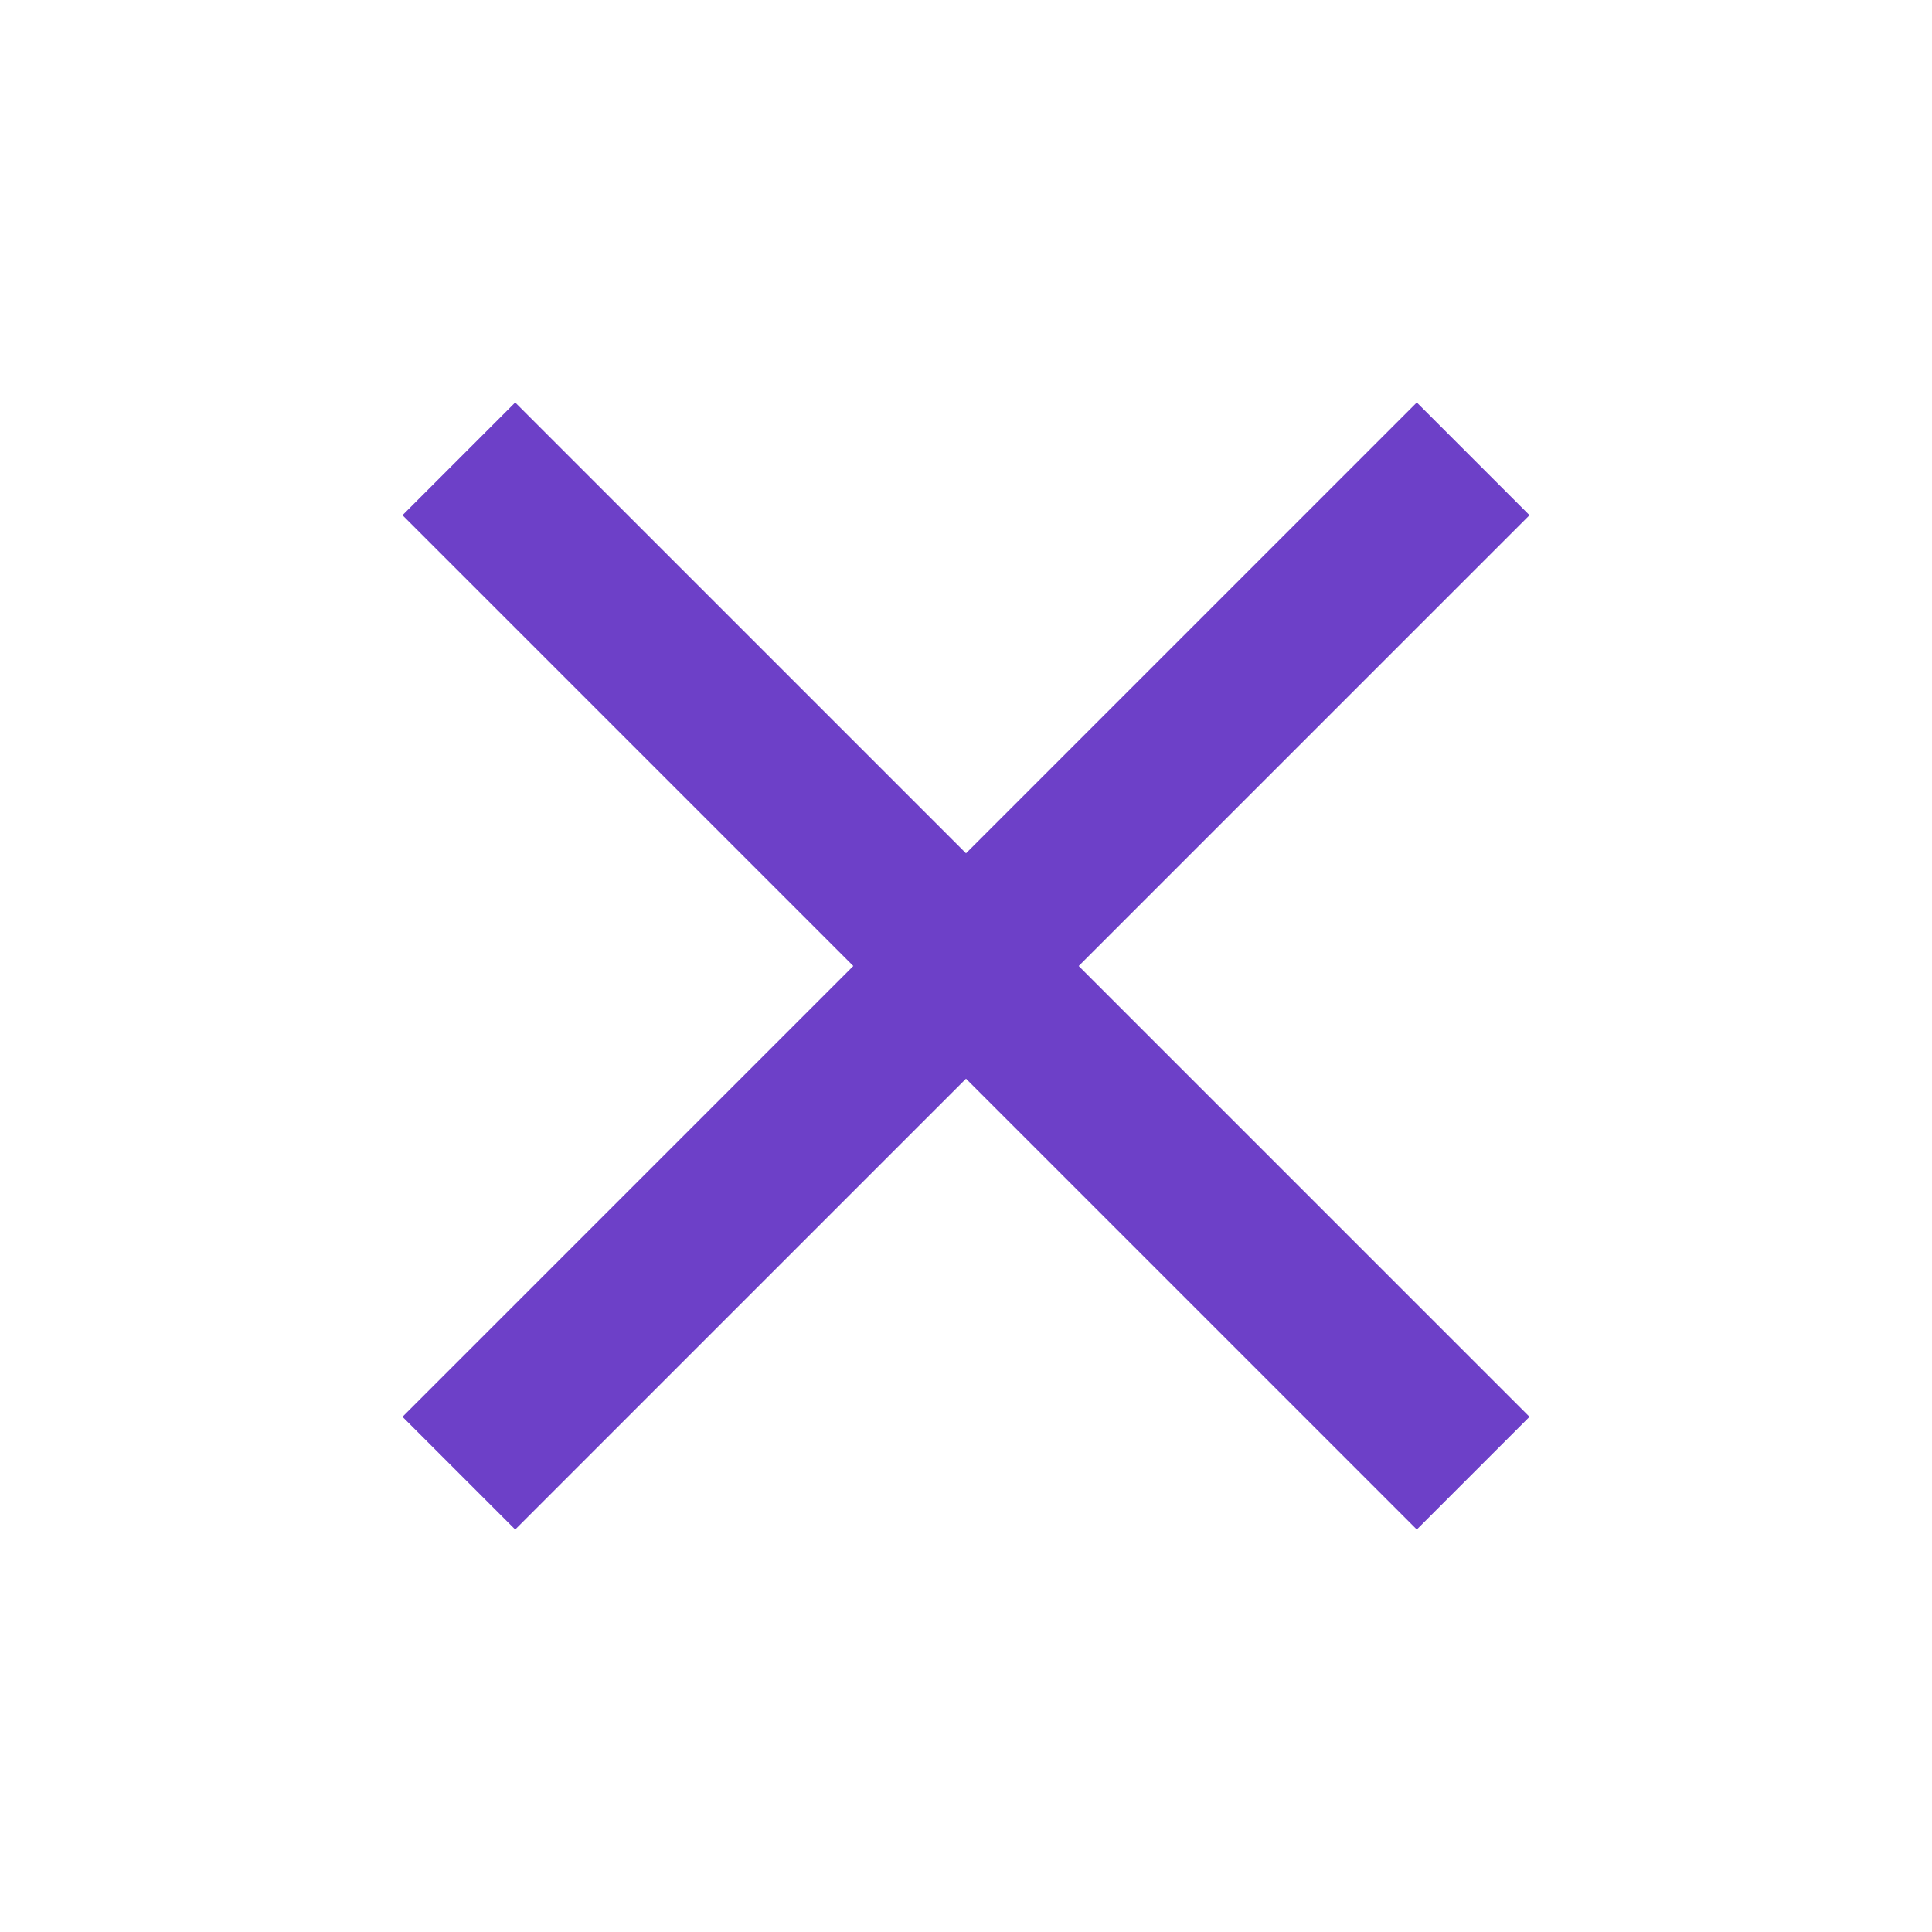 <svg xmlns="http://www.w3.org/2000/svg" height="24px" viewBox="0 -960 960 960" width="24px" fill="#6d40c8"><path d="m256-200-56-56 224-224-224-224 56-56 224 224 224-224 56 56-224 224 224 224-56 56-224-224-224 224Z"/></svg>